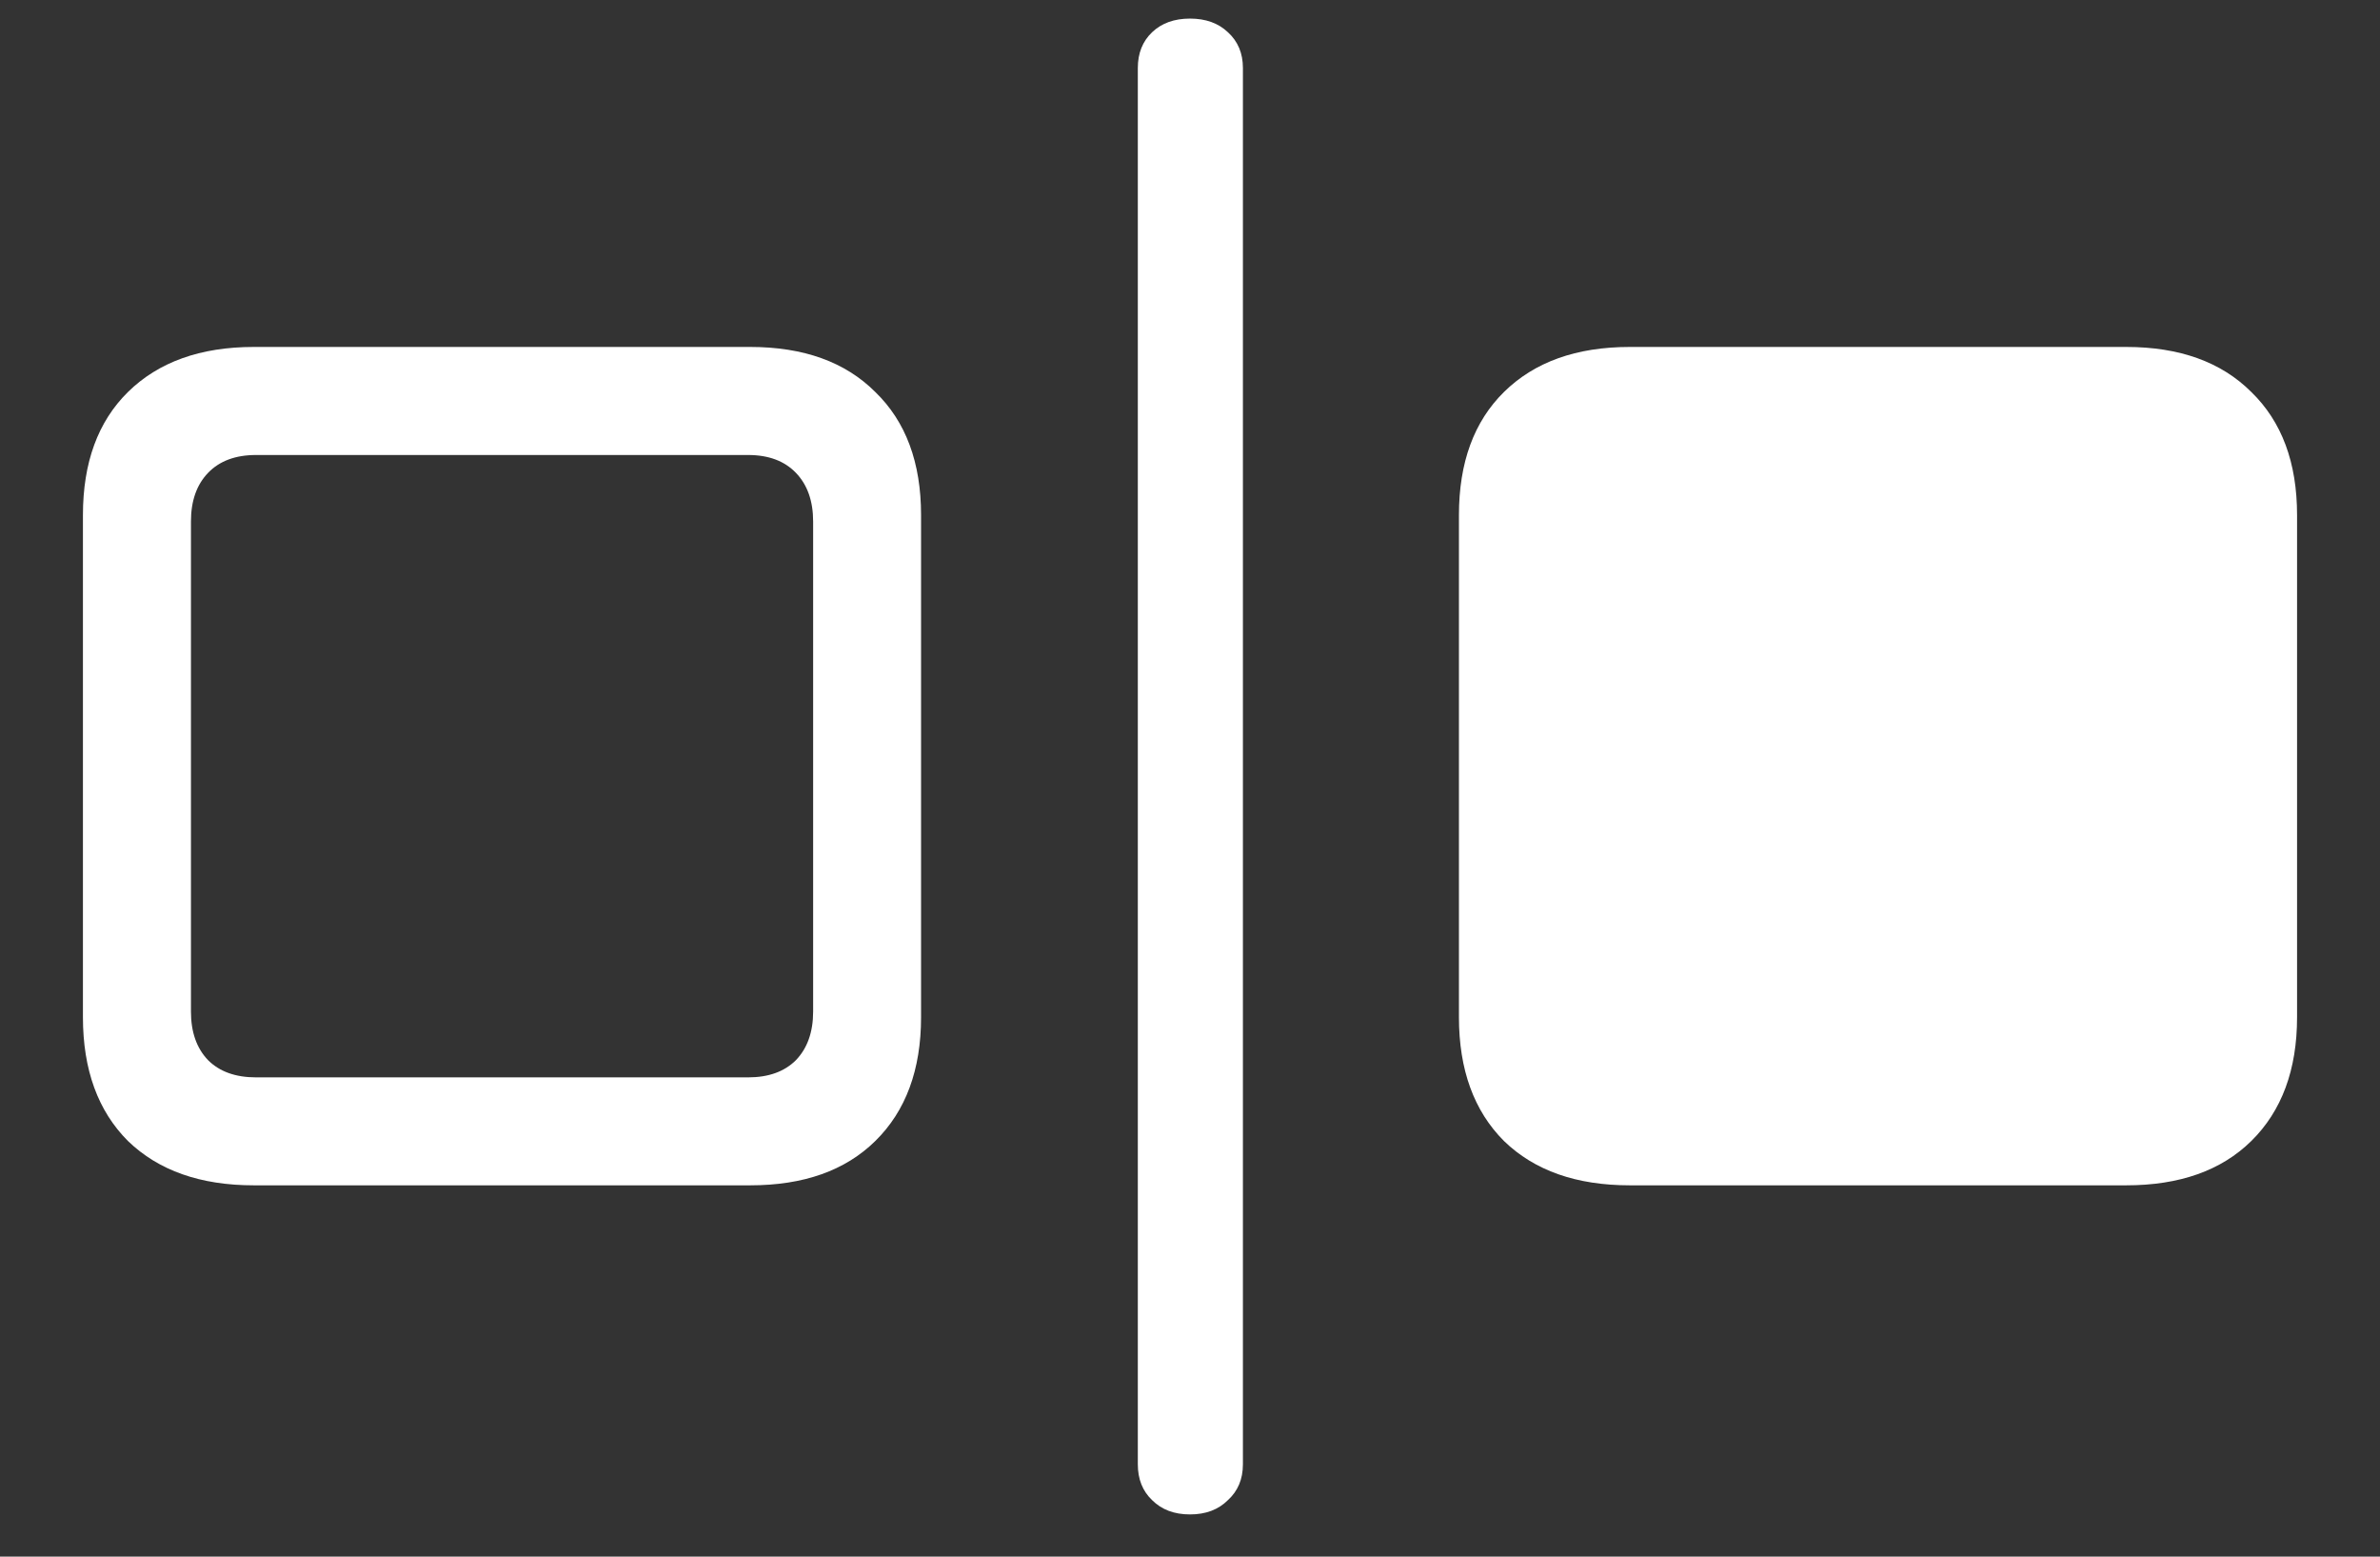 <svg width="26" height="17" viewBox="0 0 26 17" fill="none" xmlns="http://www.w3.org/2000/svg">
<rect x="0" y="0" width="26" height="17" fill="#333333" stroke="none"/>
<path d="M2.773 12.945H8.195C8.779 12.945 9.234 12.784 9.562 12.461C9.896 12.133 10.062 11.682 10.062 11.109V5.625C10.062 5.052 9.896 4.604 9.562 4.281C9.234 3.953 8.779 3.789 8.195 3.789H2.773C2.19 3.789 1.732 3.953 1.398 4.281C1.07 4.604 0.906 5.052 0.906 5.625V11.109C0.906 11.682 1.07 12.133 1.398 12.461C1.732 12.784 2.19 12.945 2.773 12.945ZM2.797 11.766C2.573 11.766 2.398 11.703 2.273 11.578C2.148 11.448 2.086 11.271 2.086 11.047V5.695C2.086 5.471 2.148 5.294 2.273 5.164C2.398 5.034 2.573 4.969 2.797 4.969H8.172C8.396 4.969 8.57 5.034 8.695 5.164C8.82 5.294 8.883 5.471 8.883 5.695V11.047C8.883 11.271 8.82 11.448 8.695 11.578C8.57 11.703 8.396 11.766 8.172 11.766H2.797ZM13 16.539C13.172 16.539 13.31 16.487 13.414 16.383C13.523 16.284 13.578 16.154 13.578 15.992V0.742C13.578 0.581 13.523 0.451 13.414 0.352C13.31 0.253 13.172 0.203 13 0.203C12.828 0.203 12.69 0.253 12.586 0.352C12.482 0.451 12.43 0.581 12.43 0.742V15.992C12.43 16.154 12.482 16.284 12.586 16.383C12.69 16.487 12.828 16.539 13 16.539ZM17.805 12.945H23.227C23.81 12.945 24.266 12.784 24.594 12.461C24.927 12.133 25.094 11.682 25.094 11.109V5.625C25.094 5.052 24.927 4.604 24.594 4.281C24.266 3.953 23.81 3.789 23.227 3.789H17.805C17.221 3.789 16.763 3.953 16.43 4.281C16.102 4.604 15.938 5.052 15.938 5.625V11.109C15.938 11.682 16.102 12.133 16.43 12.461C16.763 12.784 17.221 12.945 17.805 12.945Z" fill="white"/>
</svg>
